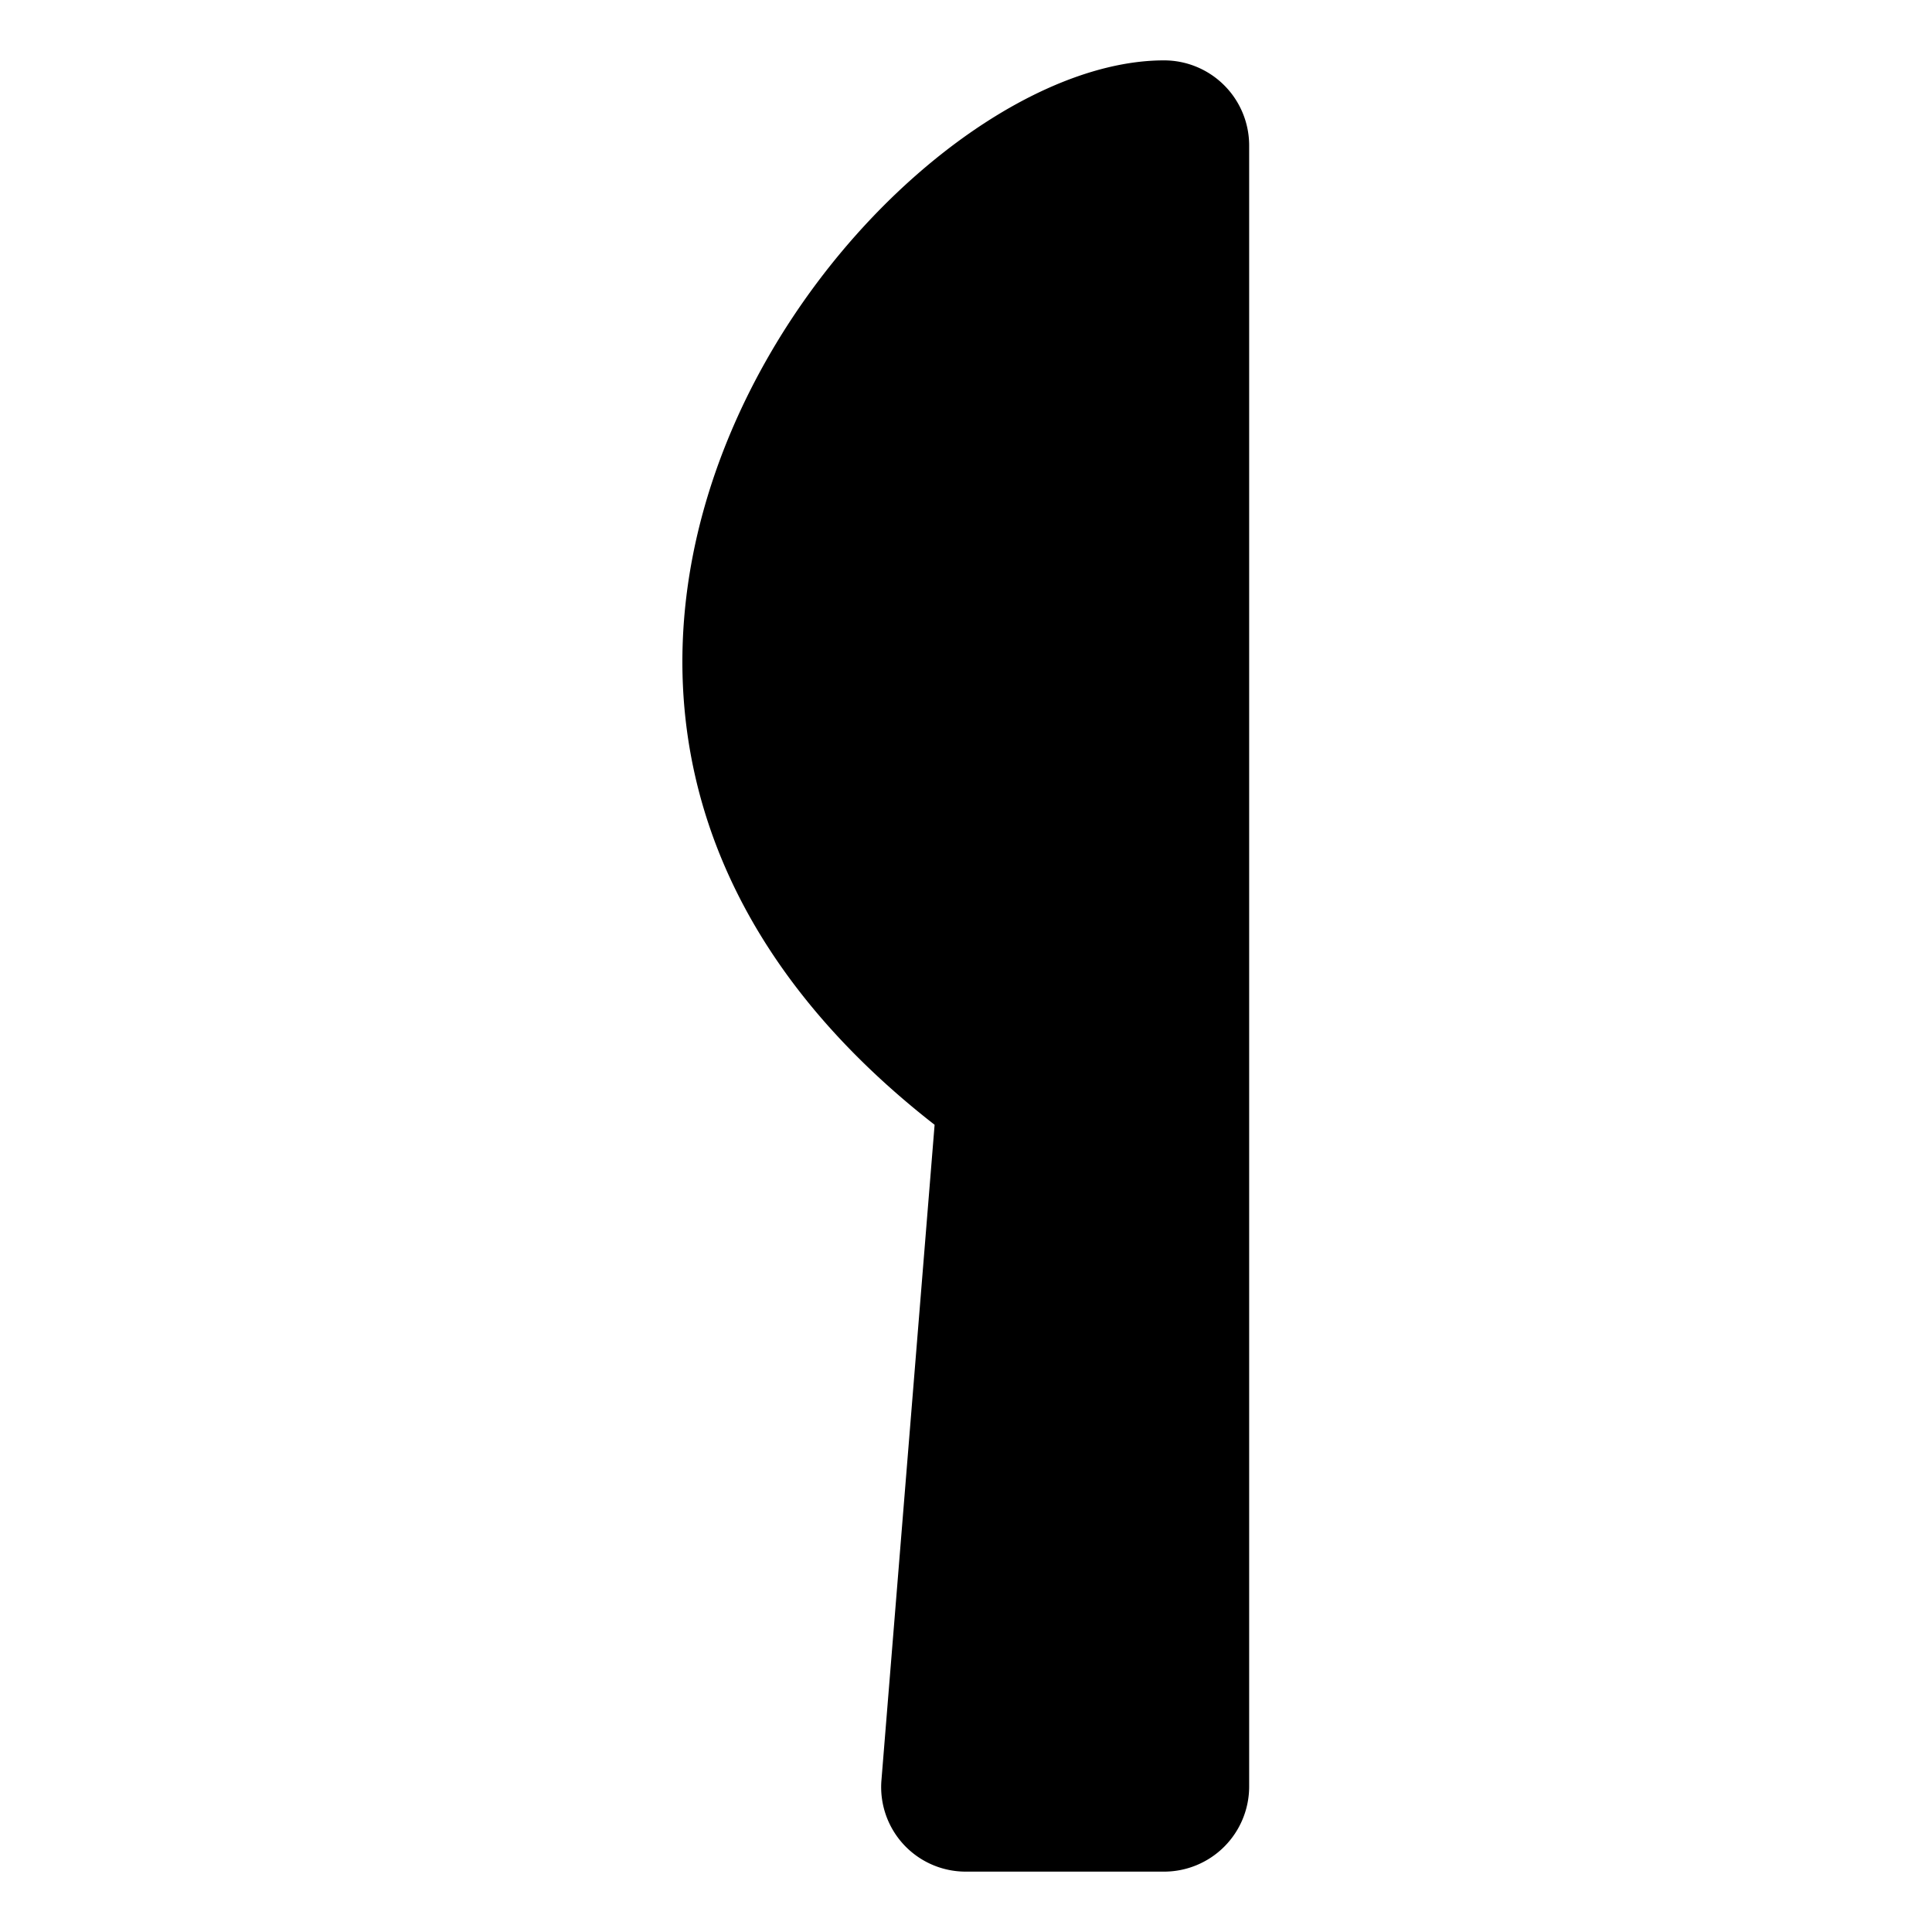 <svg xmlns="http://www.w3.org/2000/svg" viewBox="0 0 32 32"><path fill="currentColor" d="M15.48,18.63,14.6,29.48A1.4,1.4,0,0,0,16,31h3.28a1.41,1.41,0,0,0,1.41-1.41V2.41A1.41,1.41,0,0,0,19.28,1c-4.83,0-13,10.46-3.8,17.63Z"/></svg>

